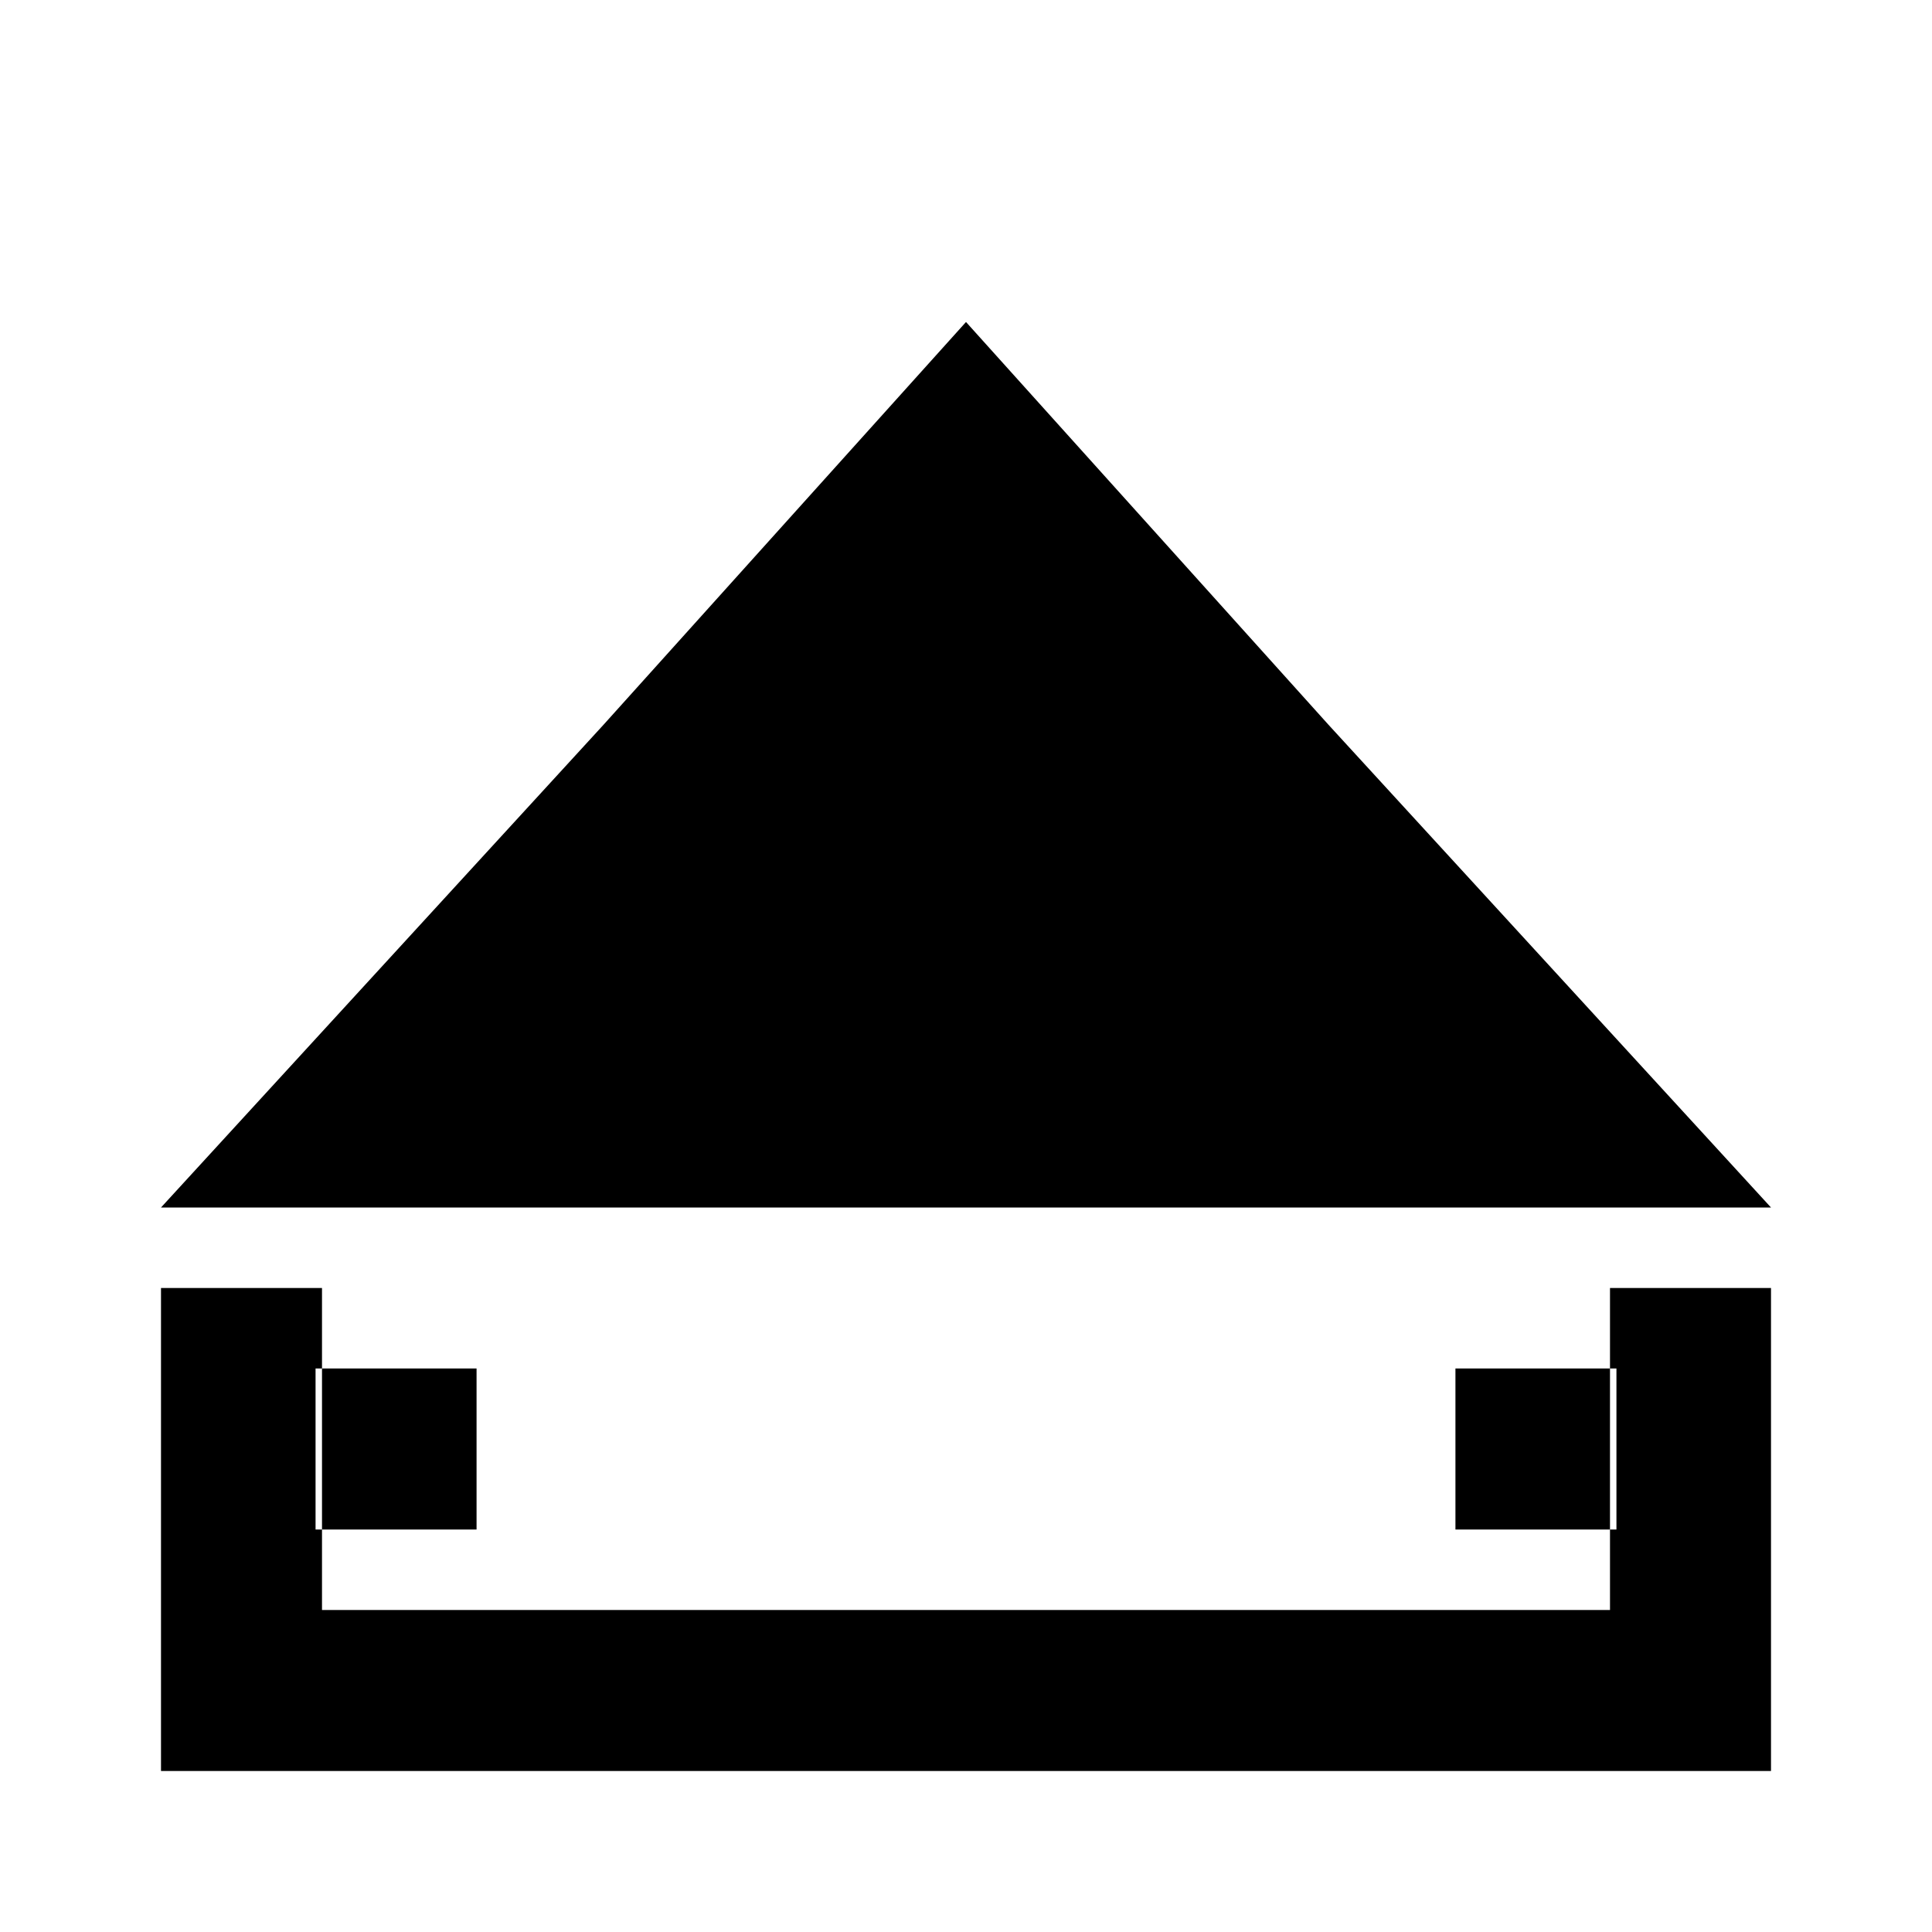 <svg xmlns="http://www.w3.org/2000/svg" class="icon icon-roadtrip" viewBox="0 0 24 24">
    <path d="M2 15H22L16.5 9H7.5L2 15ZM7.5 9L12 4L16.5 9H7.5ZM22 16H20V20H4V16H2V22H22V16ZM5.92 19H3.92V17H5.92V19ZM20.08 19H18.08V17H20.08V19Z">
    </path>
</svg>